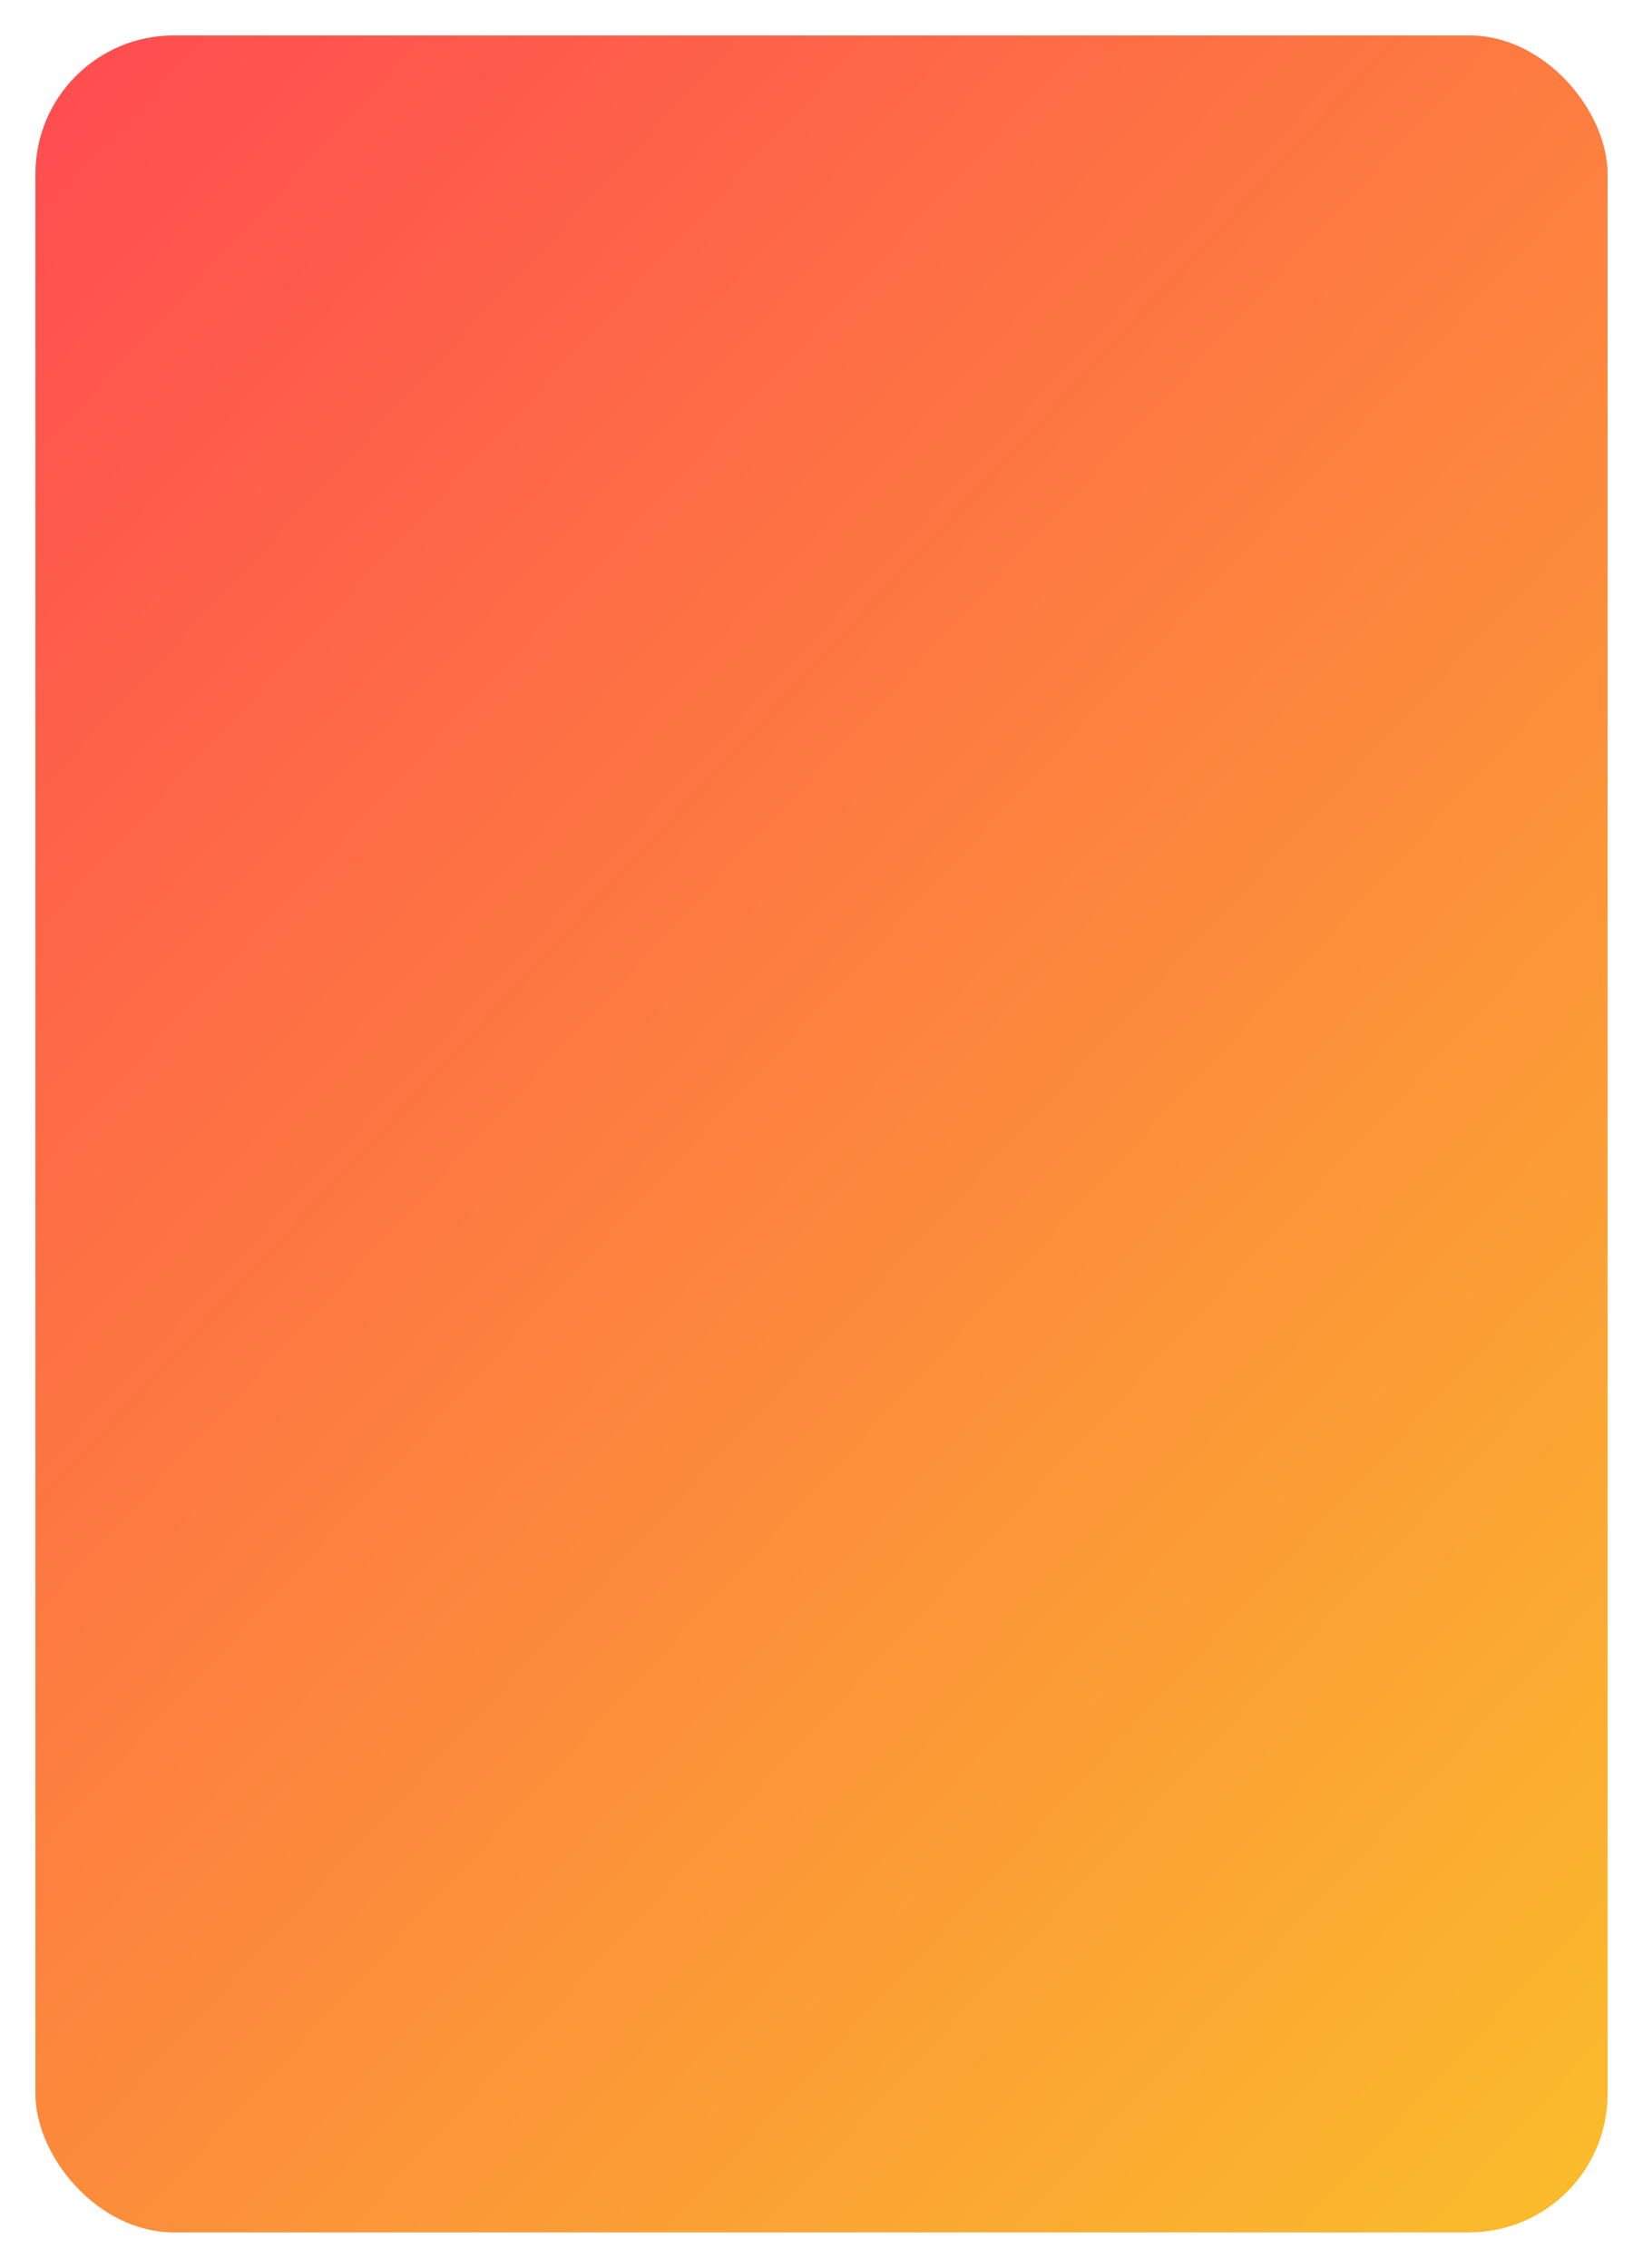 <svg xmlns="http://www.w3.org/2000/svg" xmlns:xlink="http://www.w3.org/1999/xlink" width="487" height="672" viewBox="0 0 487 672">
  <defs>
    <linearGradient id="linear-gradient" x1="1.217" y1="1.189" x2="0.184" y2="-0.106" gradientUnits="objectBoundingBox">
      <stop offset="0" stop-color="#f9d423"/>
      <stop offset="1" stop-color="#ff4e50"/>
    </linearGradient>
    <filter id="Rectángulo_7" x="0" y="0" width="487" height="672" filterUnits="userSpaceOnUse">
      <feOffset dx="6" dy="6" input="SourceAlpha"/>
      <feGaussianBlur stdDeviation="3.5" result="blur"/>
      <feFlood flood-opacity="0.161"/>
      <feComposite operator="in" in2="blur"/>
      <feComposite in="SourceGraphic"/>
    </filter>
  </defs>
  <g transform="matrix(1, 0, 0, 1, 0, 0)" filter="url(#Rectángulo_7)">
    <rect id="Rectángulo_7-2" data-name="Rectángulo 7" width="466" height="651" rx="41" transform="translate(4.5 4.5)" fill="url(#linear-gradient)"/>
  </g>
</svg>
